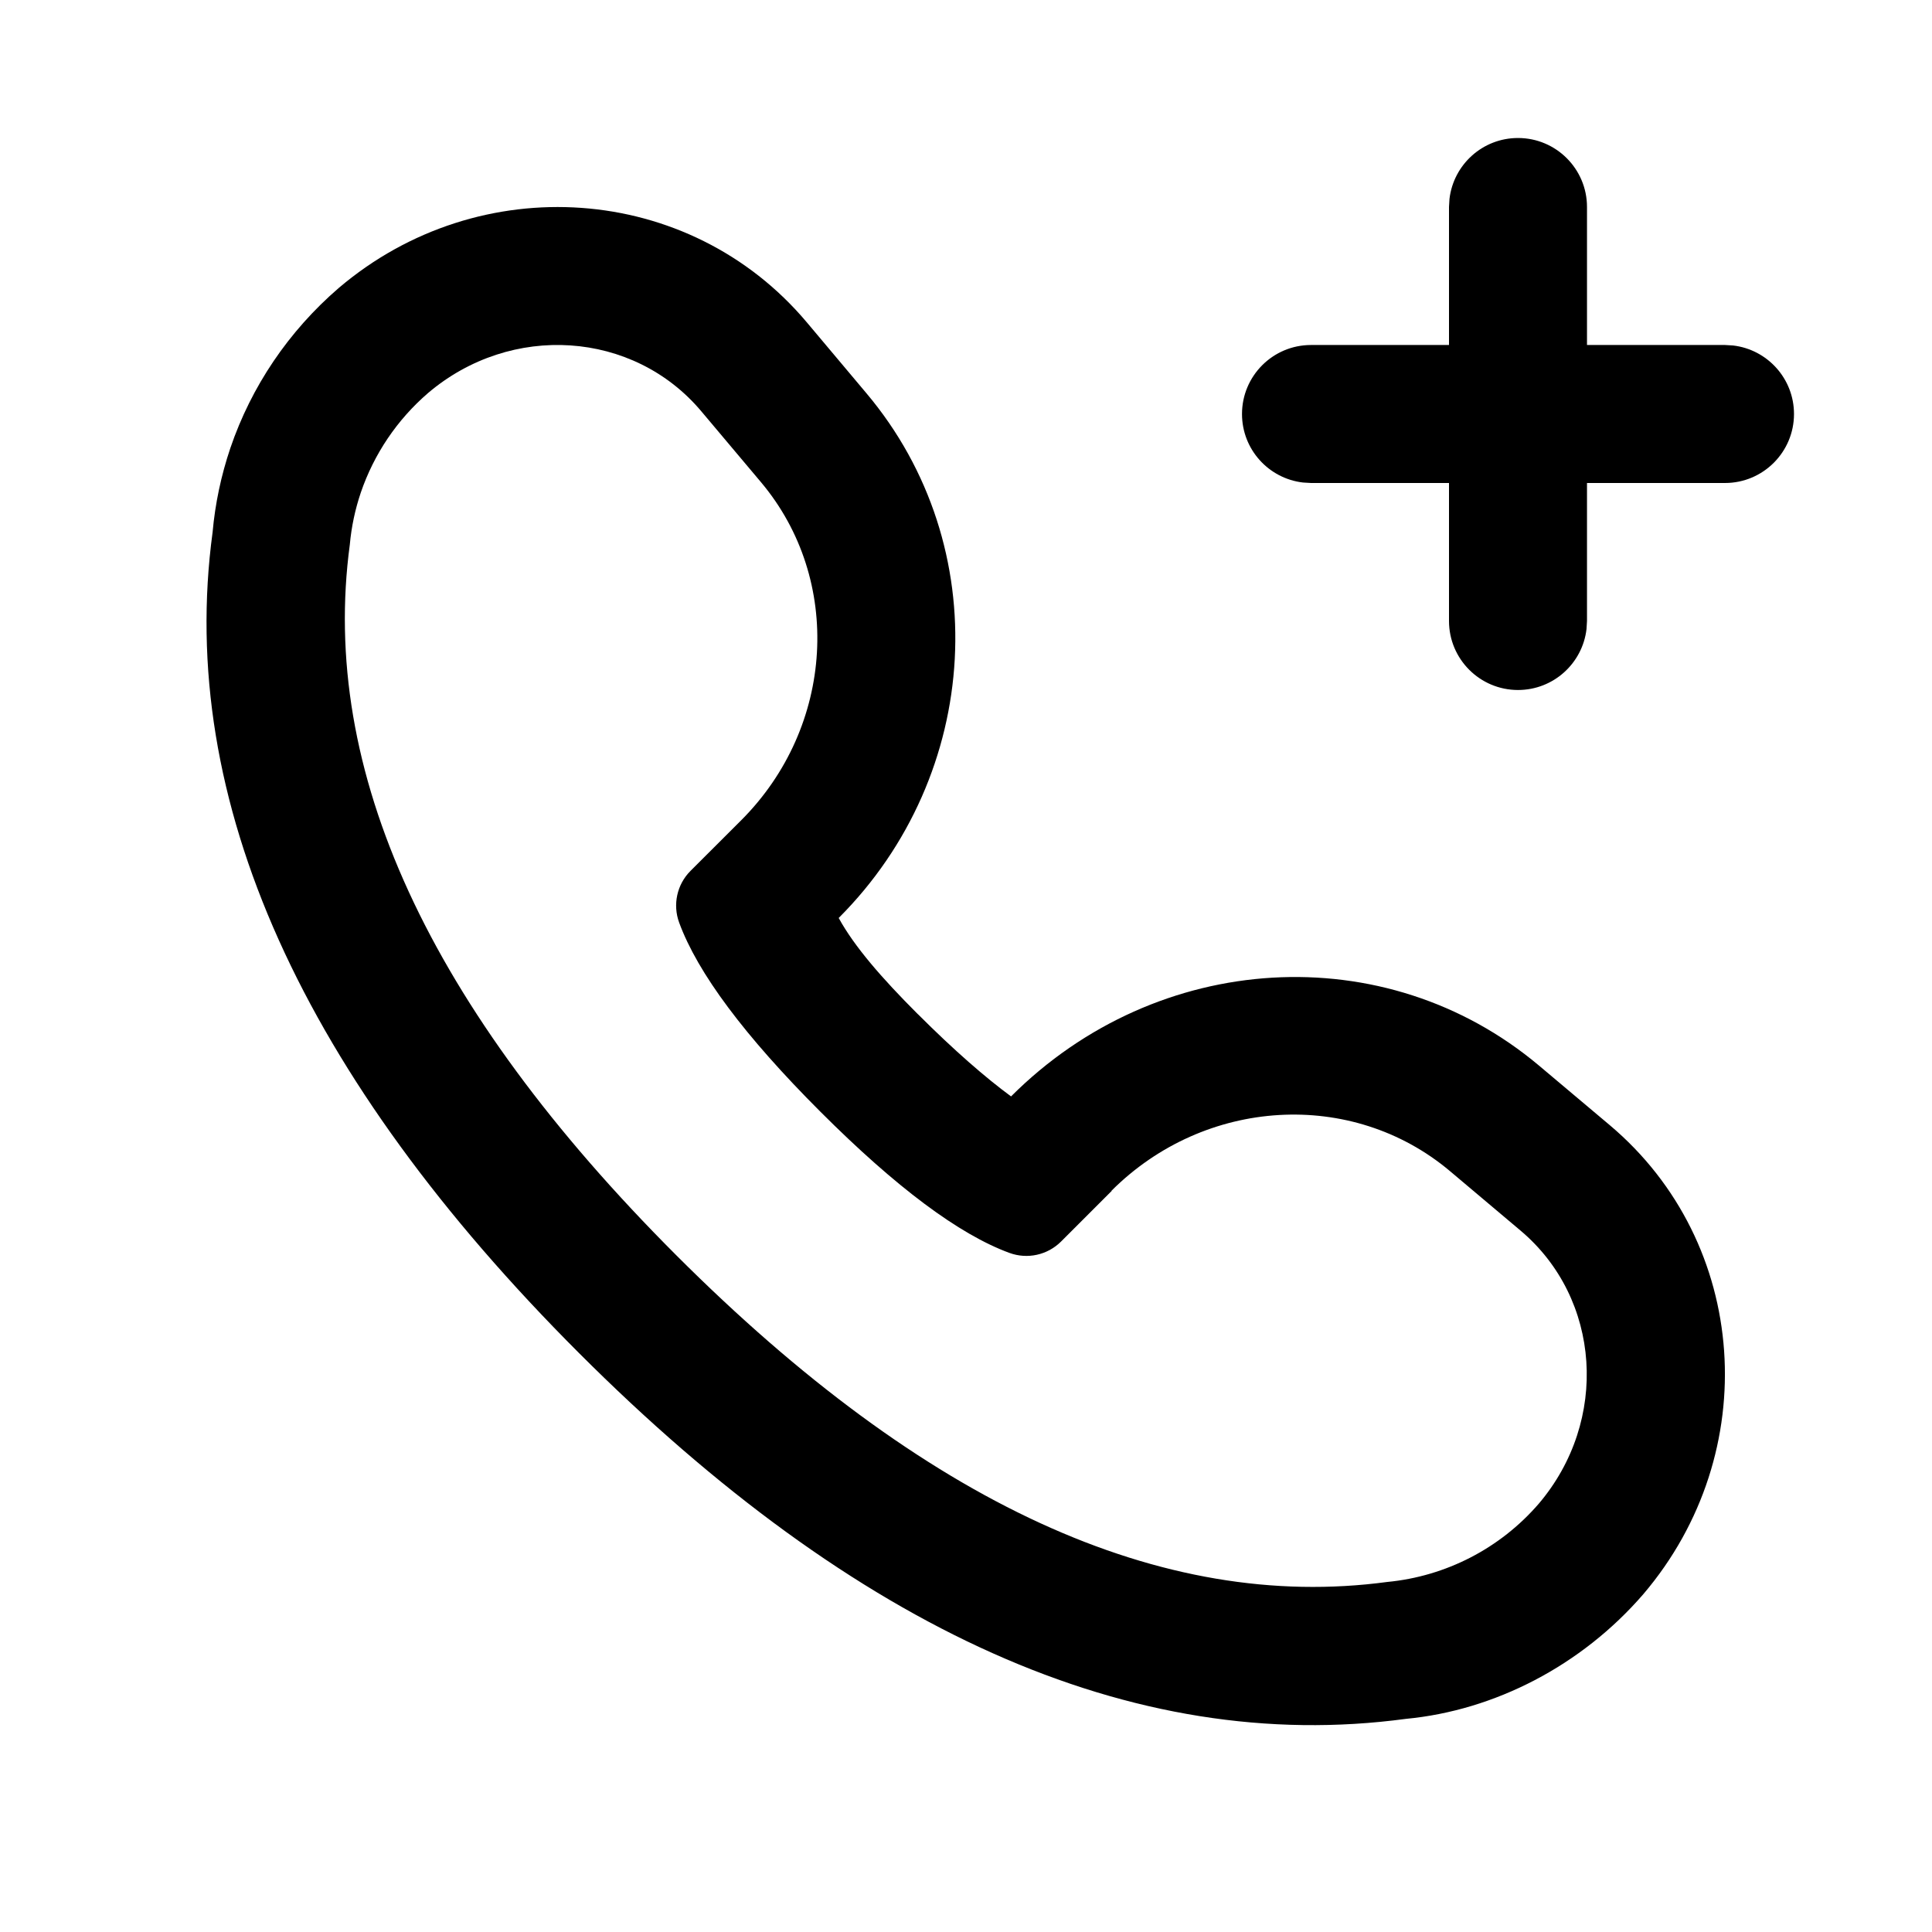 <svg fill="none" height="28" viewBox="0 0 28 28" width="28" xmlns="http://www.w3.org/2000/svg"><g fill="currentColor"><path d="m16.112 17.259-.734.734c-.196.196-.488.261-.749.165-.73-.268-1.643-.95-2.74-2.047-1.096-1.096-1.778-2.009-2.046-2.74-.096-.26-.032-.553.164-.749l.735-.734c1.354-1.354 1.478-3.487.284-4.903l-.862-1.024c-.984-1.17-2.756-1.288-3.96-.265-.448.386-.784.884-.975 1.443-.082.243-.136.496-.159.752-.441 3.272 1.137 6.707 4.733 10.303 3.596 3.596 7.029 5.173 10.302 4.733.85-.081 1.637-.487 2.195-1.133 1.024-1.203.905-2.976-.264-3.96l-1.024-.863c-1.418-1.192-3.549-1.067-4.904.287zm-2.809-2.561c.524.524.981.921 1.35 1.192 2.123-2.123 5.427-2.317 7.651-.447l1.024.862c2.029 1.708 2.232 4.751.489 6.798-.895 1.036-2.155 1.686-3.441 1.808-3.982.536-7.987-1.303-11.984-5.301-3.997-3.997-5.837-8.003-5.311-11.896.037-.414.123-.821.257-1.219.305-.896.845-1.695 1.572-2.322 2.037-1.732 5.079-1.529 6.785.501l.86 1.023c1.872 2.22 1.68 5.527-.4 7.607.226.413.623.87 1.147 1.394z"/><path d="m21.007 2.883c.058-.497.48-.883.993-.883.552 0 1 .448 1 1v2h2l.117.007c.497.058.883.48.883.993 0 .552-.448 1-1 1h-2v2l-.007.117c-.058.497-.48.883-.993.883-.552 0-1-.448-1-1v-2h-2l-.117-.007c-.497-.058-.883-.48-.883-.993 0-.552.448-1 1-1h2v-2z"/></g></svg>
